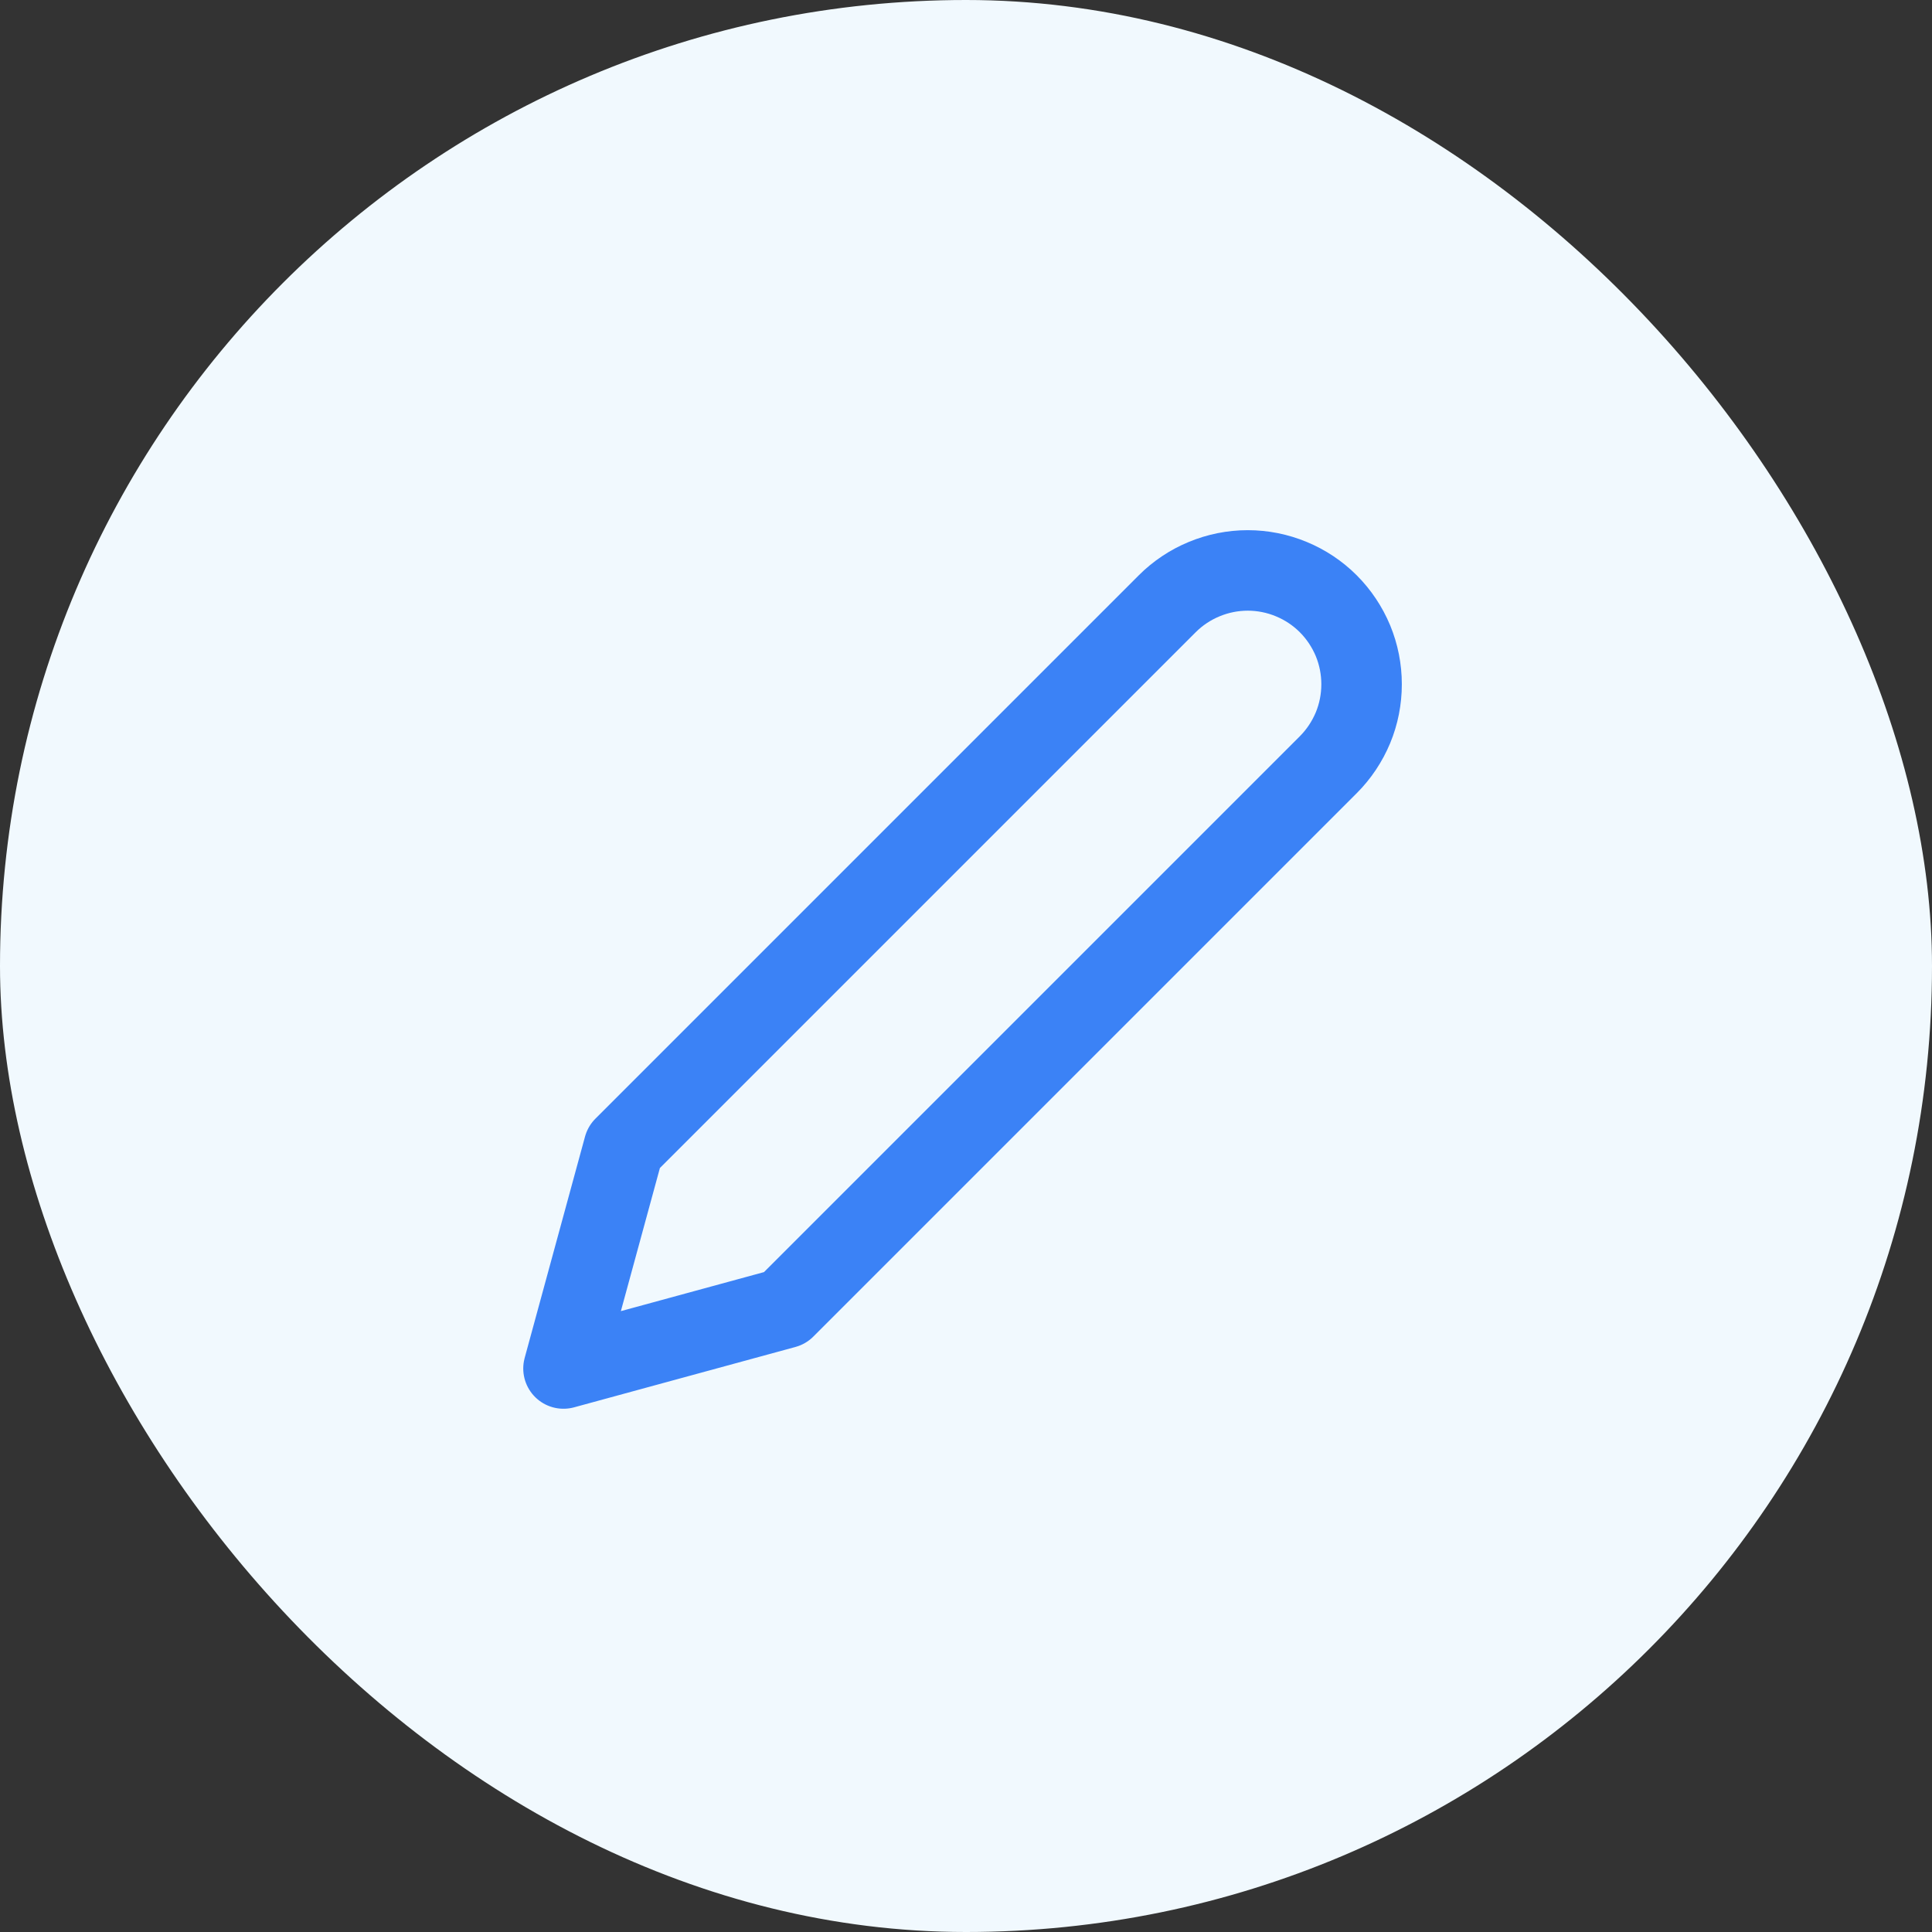 <svg width="24" height="24" viewBox="0 0 24 24" fill="none" xmlns="http://www.w3.org/2000/svg">
<rect x="0" y="0" width="24" height="24" fill="#333333" stroke="none"/>
<rect width="24" height="24" rx="12" fill="#F1F9FE"/>
<g clip-path="url(#clip0_652_1516)">
<path d="M14.5 7.5C14.631 7.369 14.787 7.265 14.959 7.194C15.13 7.123 15.314 7.086 15.5 7.086C15.686 7.086 15.87 7.123 16.041 7.194C16.213 7.265 16.369 7.369 16.5 7.5C16.631 7.631 16.735 7.787 16.807 7.959C16.878 8.131 16.914 8.314 16.914 8.5C16.914 8.686 16.878 8.87 16.807 9.041C16.735 9.213 16.631 9.369 16.5 9.5L9.75 16.25L7 17L7.75 14.25L14.5 7.5Z" stroke="#3B82F6" stroke-linecap="round" stroke-linejoin="round"/>
</g>
<defs>
<clipPath id="clip0_652_1516">
<rect width="12" height="12" fill="white" transform="translate(6 6)"/>
</clipPath>
</defs>
</svg>
